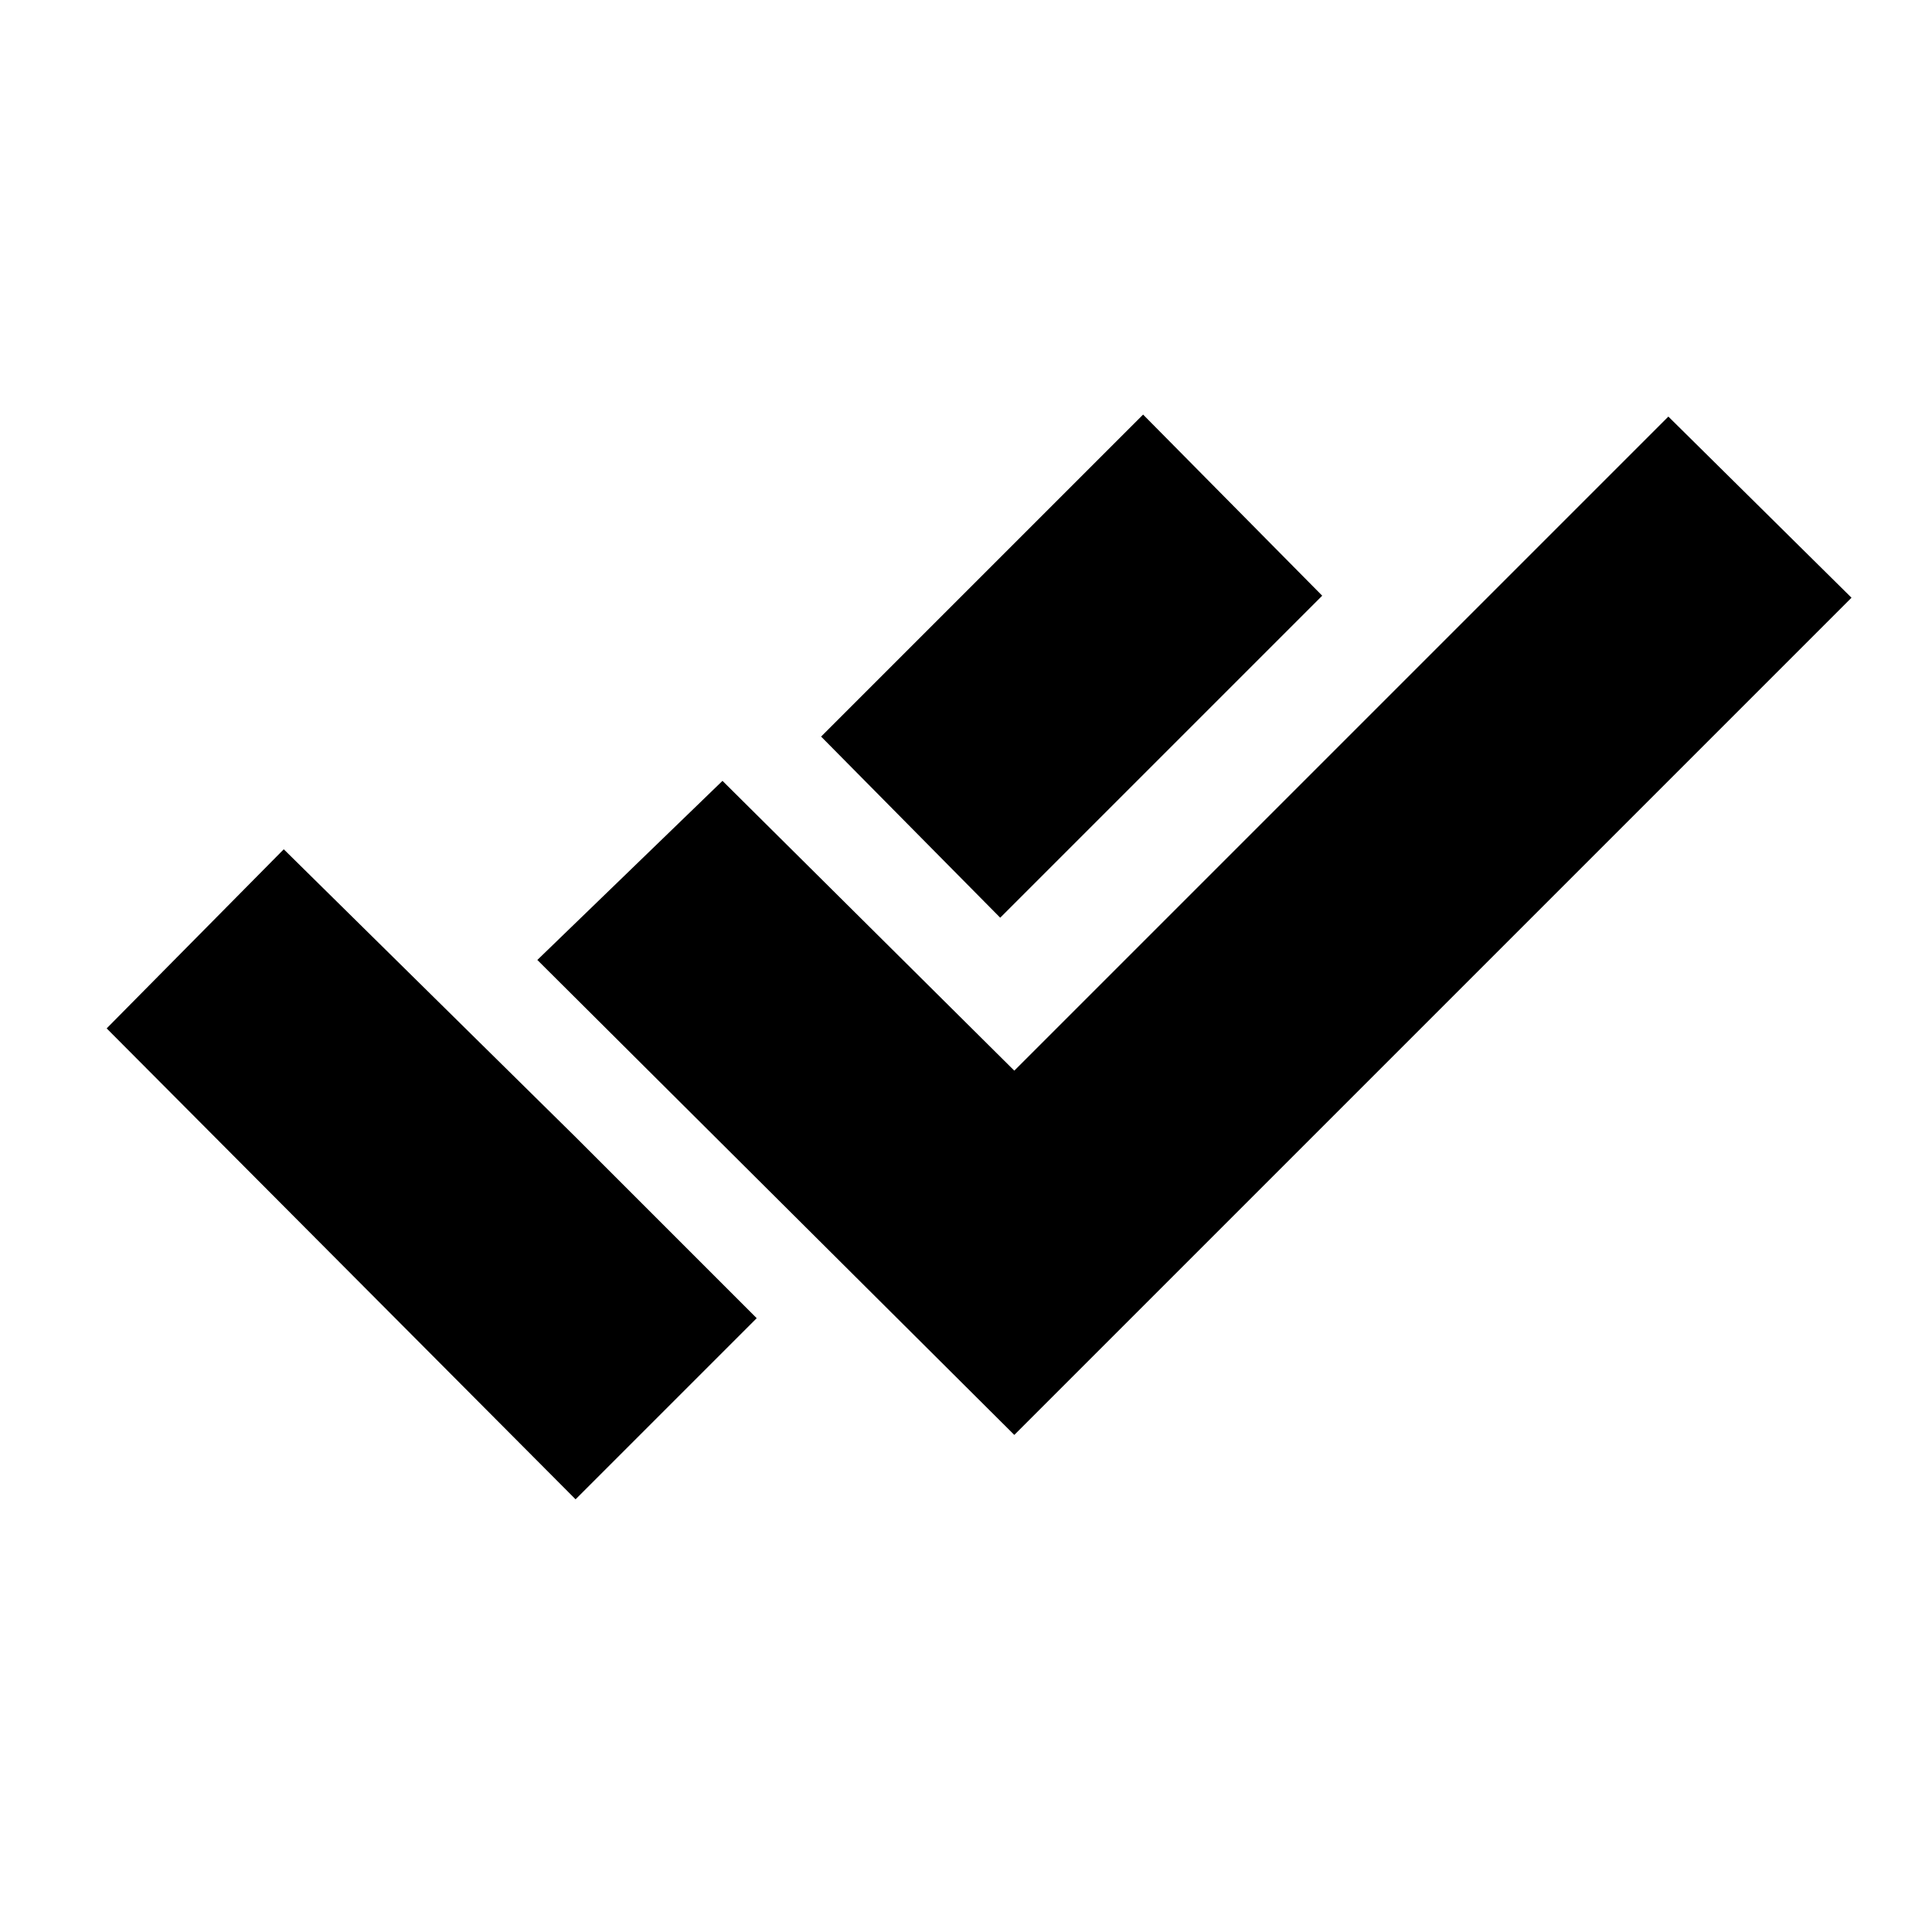 <svg xmlns="http://www.w3.org/2000/svg" height="20" viewBox="0 -960 960 960" width="20"><path d="M286-215 53-449l88-89 145 143 90 90-90 90Zm218-32L267-483l92-89 145 144 325-325 91 90-416 416Zm-7-257-89-90 160-160 89 90-160 160Z"/></svg>